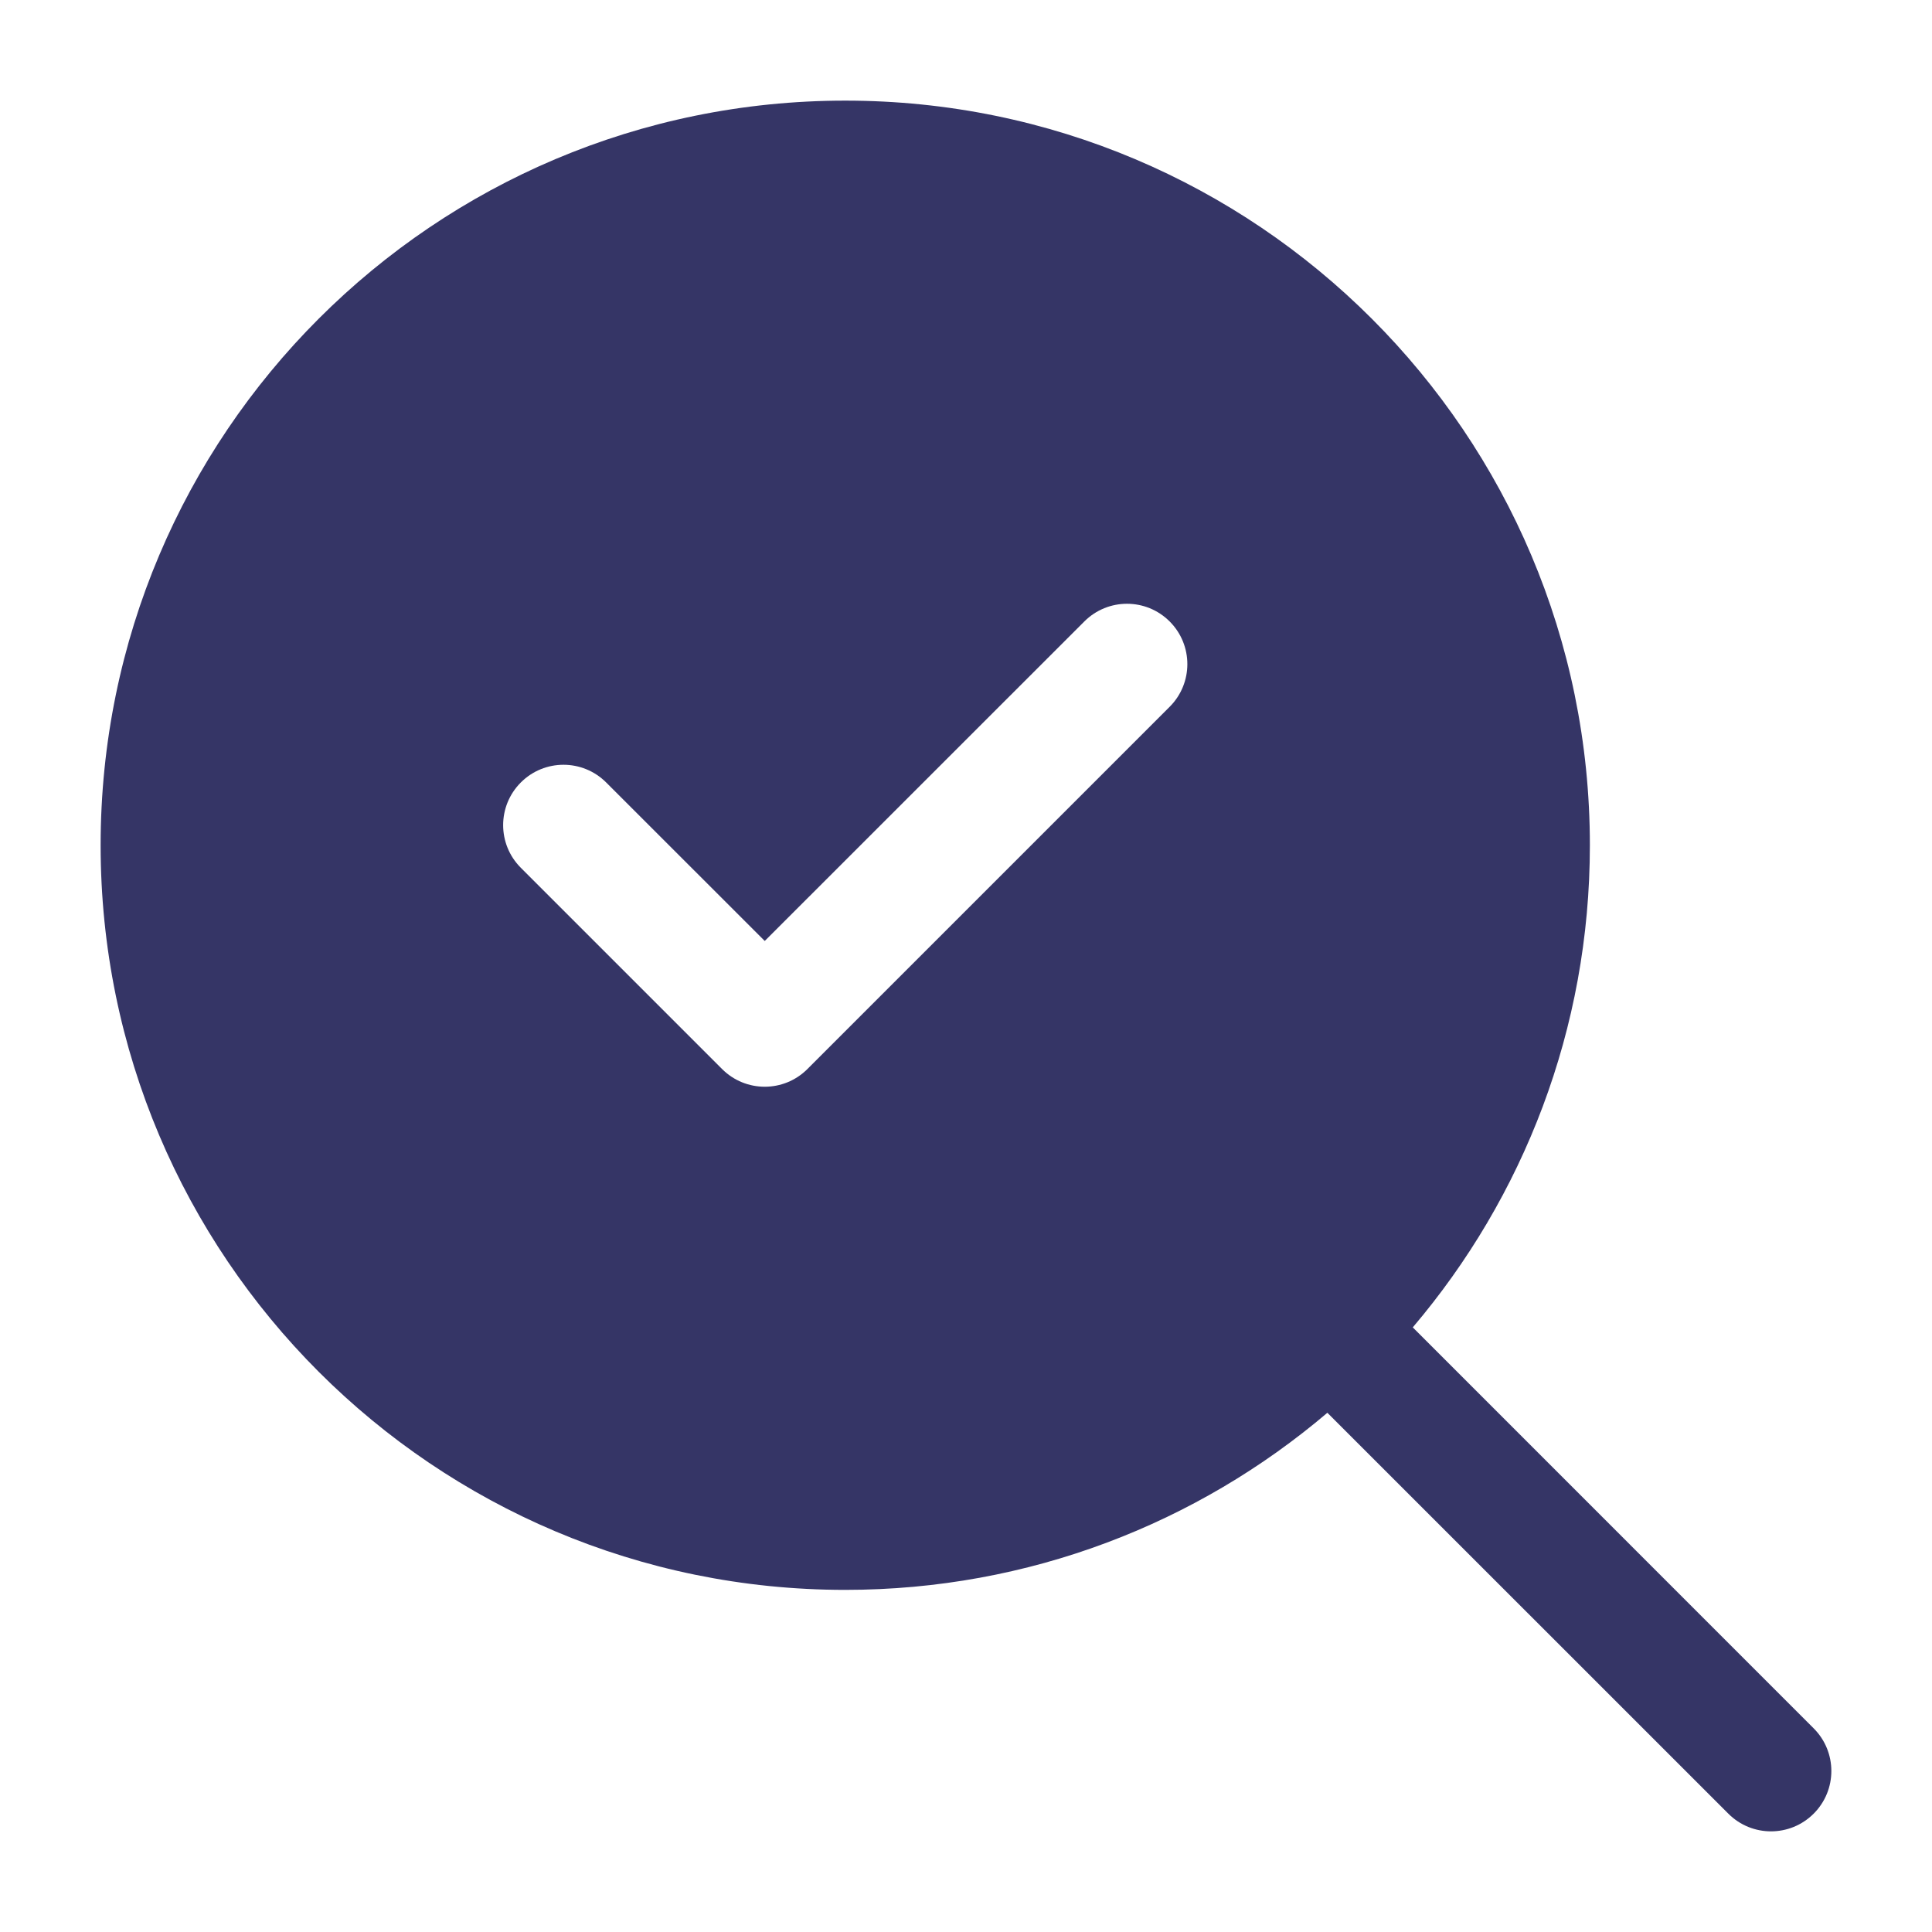 <svg width="24" height="24" viewBox="0 0 24 24" fill="none" xmlns="http://www.w3.org/2000/svg">
<path fill-rule="evenodd" clip-rule="evenodd" d="M1.25 10.5C1.25 5.391 5.391 1.25 10.5 1.25C15.609 1.25 19.75 5.391 19.75 10.5C19.75 12.784 18.922 14.875 17.55 16.489L22.53 21.47C22.823 21.763 22.823 22.237 22.53 22.53C22.237 22.823 21.763 22.823 21.47 22.53L16.489 17.55C14.875 18.922 12.784 19.75 10.5 19.75C5.391 19.75 1.25 15.609 1.25 10.5ZM14.53 8.78C14.823 8.487 14.823 8.013 14.53 7.72C14.237 7.427 13.763 7.427 13.47 7.72L9.5 11.689L7.53 9.72C7.237 9.427 6.763 9.427 6.47 9.72C6.177 10.013 6.177 10.487 6.47 10.78L8.97 13.28C9.263 13.573 9.737 13.573 10.03 13.28L14.53 8.78Z" fill="#353566"/>
</svg>
